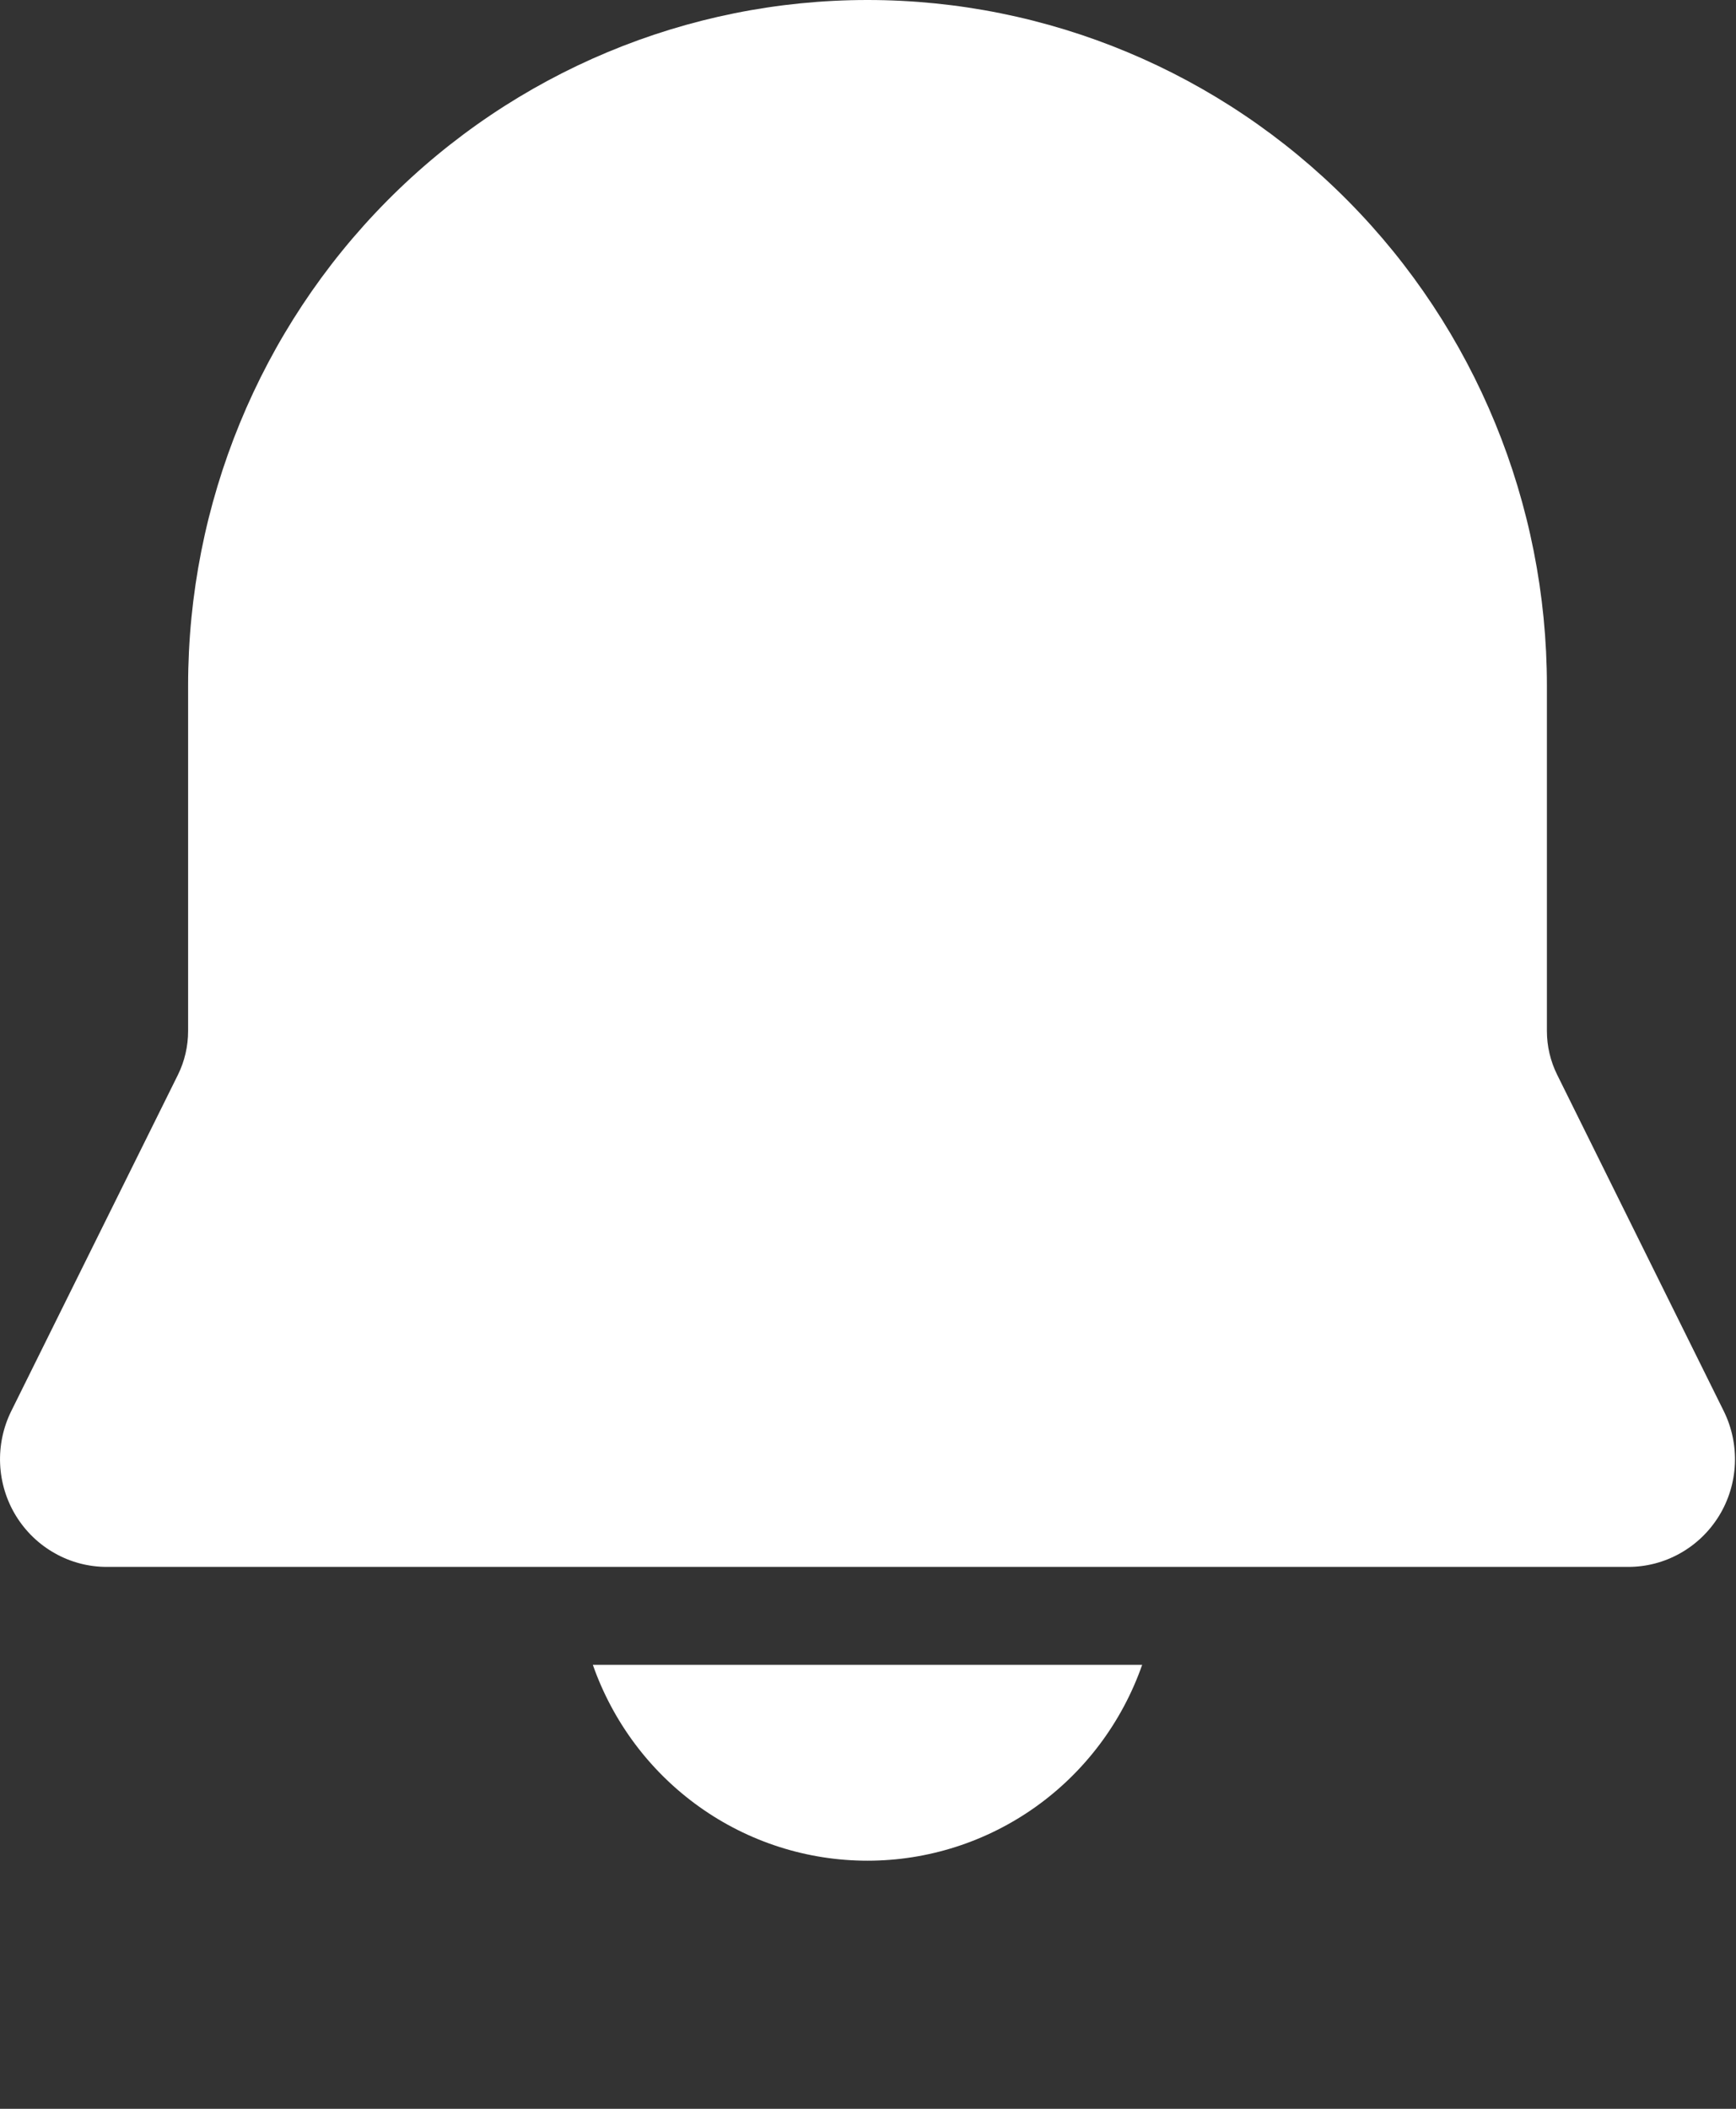 <svg width="28" height="34" viewBox="0 0 28 34" fill="none" xmlns="http://www.w3.org/2000/svg">
<rect x="0" y="0" width="28" height="34" fill="#333333" stroke="none"/>
<path d="M13.992 0C11.086 0 8.299 1.164 6.244 3.237C4.189 5.31 3.034 8.121 3.034 11.053V16.623C3.034 16.868 2.978 17.11 2.87 17.329L0.182 22.75C0.051 23.014 -0.011 23.309 0.002 23.604C0.015 23.9 0.103 24.188 0.257 24.439C0.412 24.691 0.627 24.899 0.884 25.043C1.14 25.188 1.429 25.263 1.722 25.263H26.262C26.555 25.263 26.844 25.188 27.1 25.043C27.357 24.899 27.572 24.691 27.727 24.439C27.881 24.188 27.969 23.9 27.982 23.604C27.995 23.309 27.933 23.014 27.802 22.75L25.116 17.329C25.007 17.11 24.95 16.868 24.95 16.623V11.053C24.95 8.121 23.795 5.31 21.74 3.237C19.685 1.164 16.898 0 13.992 0ZM13.992 30C13.02 30 12.072 29.697 11.279 29.131C10.486 28.566 9.886 27.766 9.562 26.842H18.422C18.098 27.766 17.498 28.566 16.705 29.131C15.911 29.697 14.963 30 13.992 30Z" fill="white"/>
</svg>

